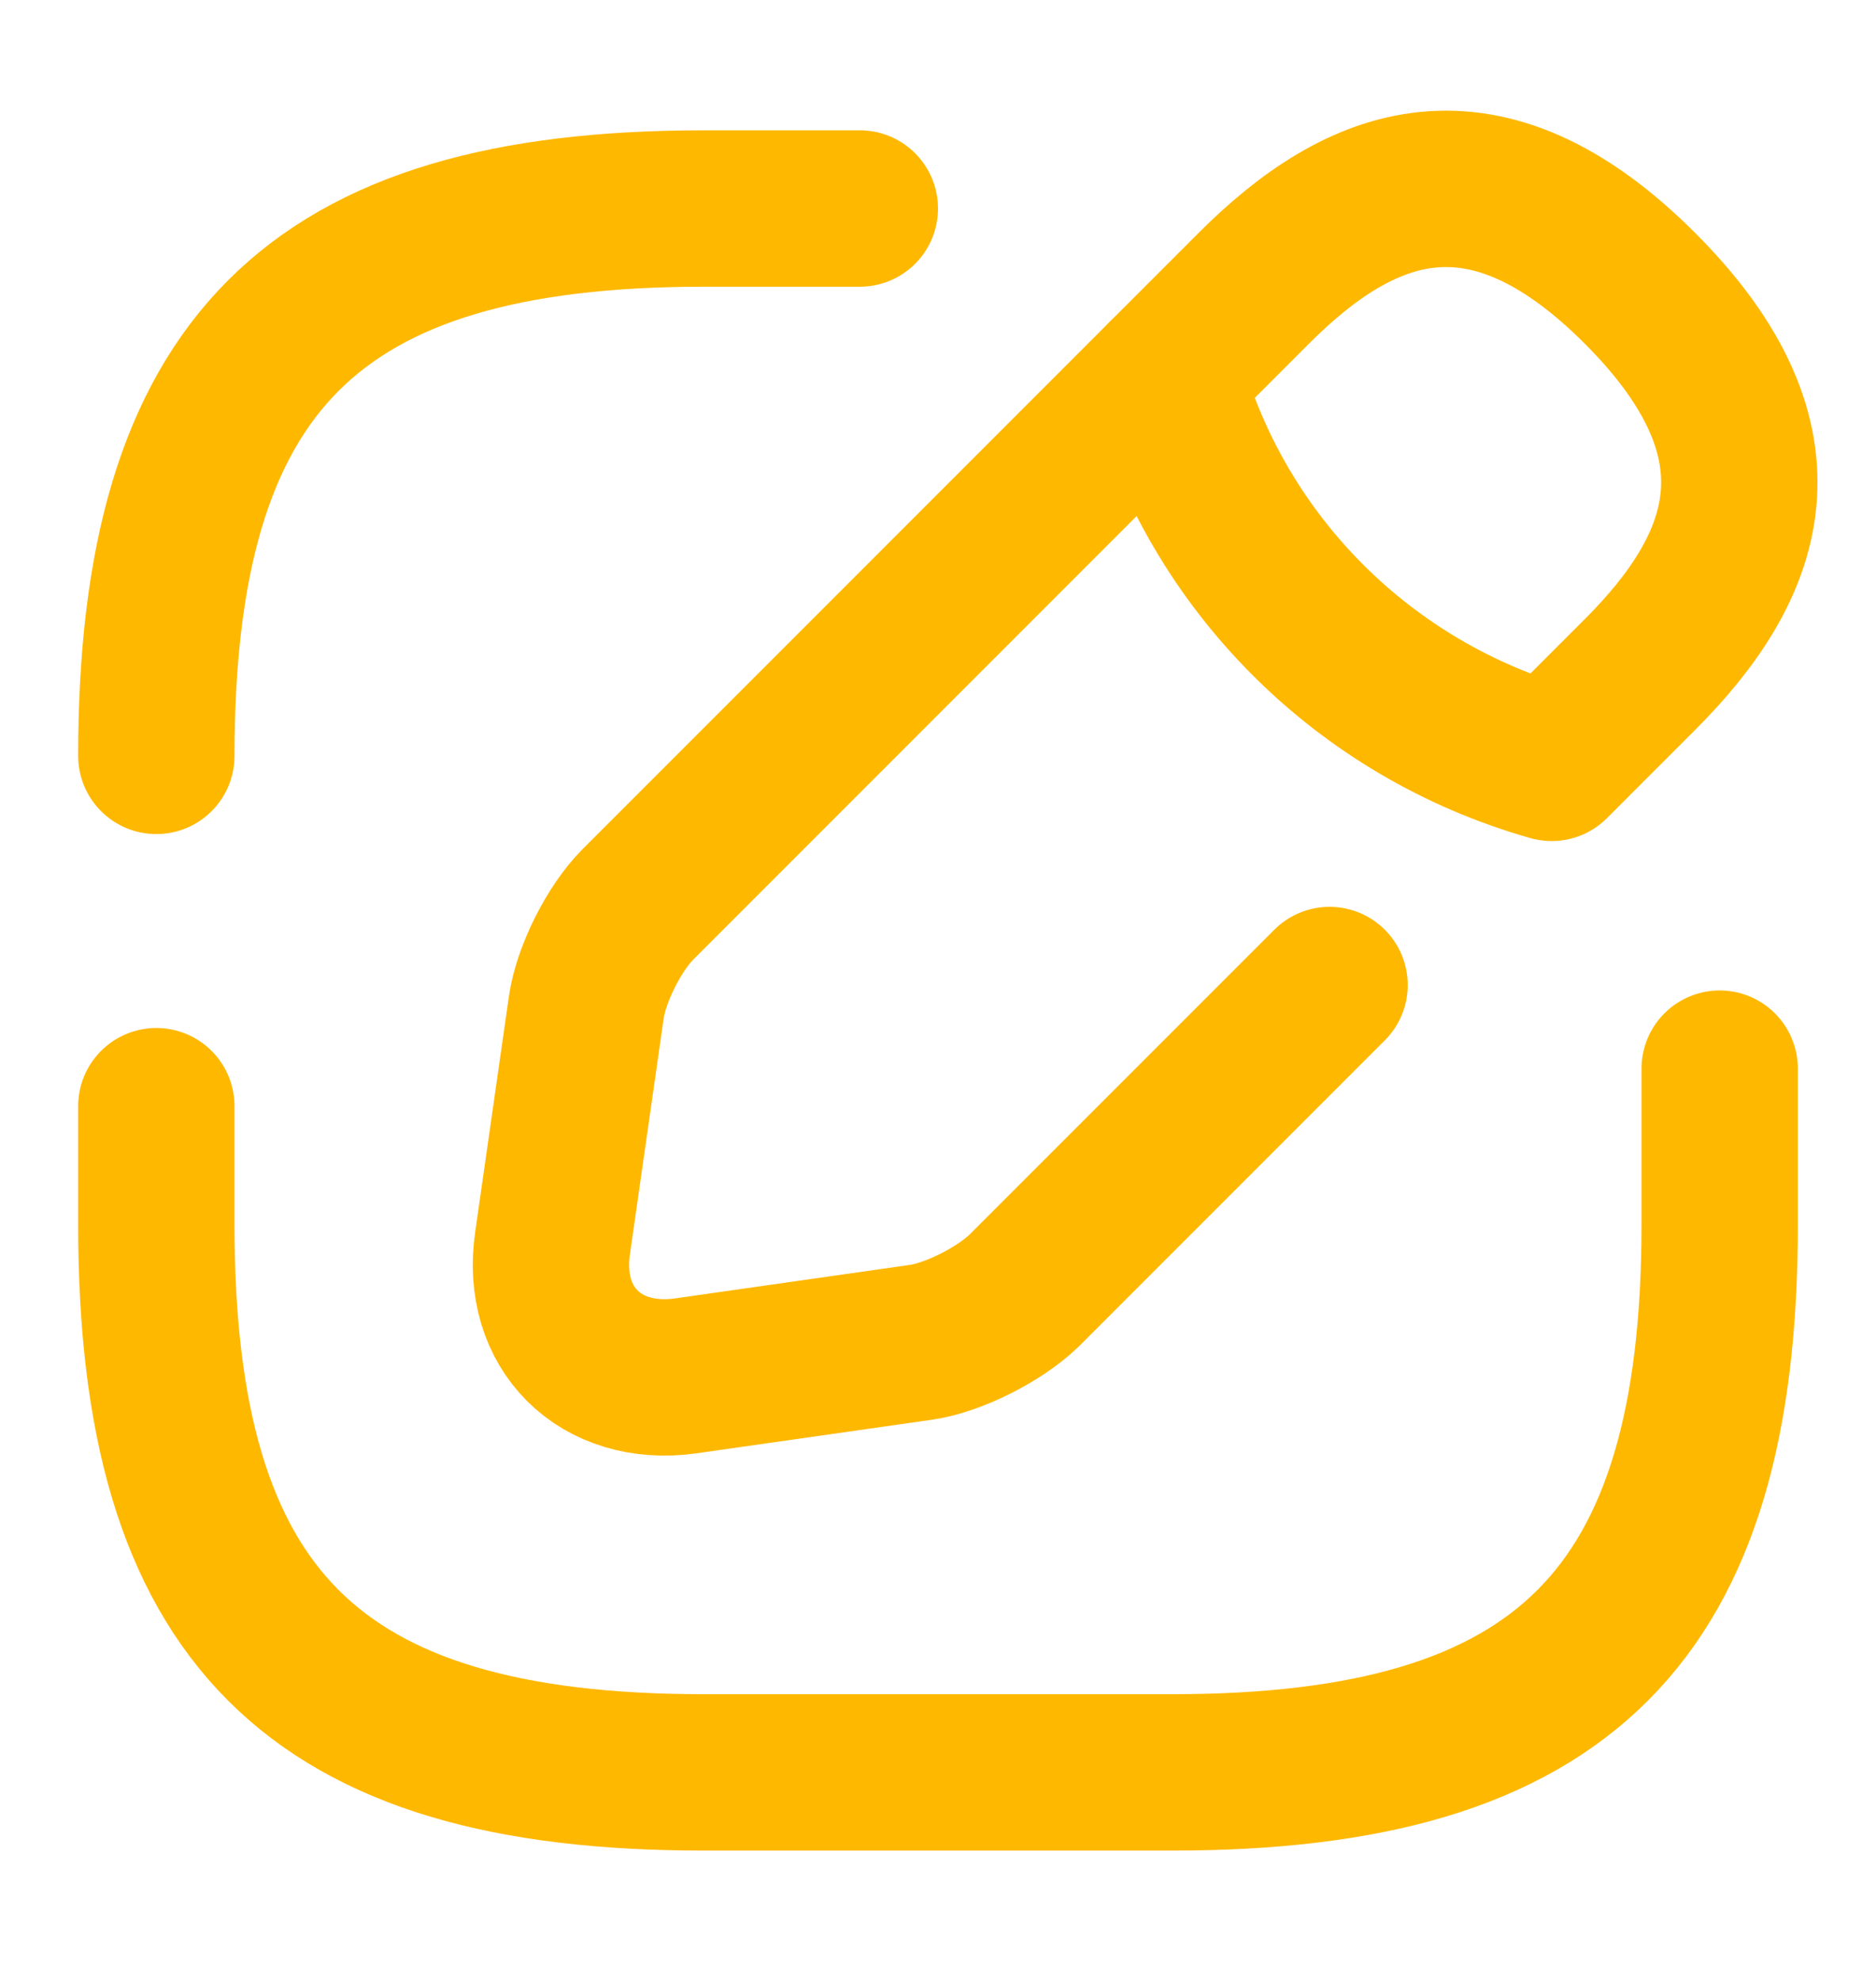 <svg width="18" height="19" viewBox="0 0 18 19" fill="none" xmlns="http://www.w3.org/2000/svg">
<g id="vuesax/broken/edit">
<g id="edit">
<path id="Vector" d="M16.5 10.25V11.75C16.5 15.5 15 17 11.25 17H6.75C3 17 1.5 15.5 1.5 11.75V10.61" stroke="#FFB800" stroke-width="1.5" stroke-linecap="round" stroke-linejoin="round"/>
<path id="Vector_2" d="M8.25 2H6.75C3 2 1.5 3.5 1.5 7.25" stroke="#FFB800" stroke-width="1.5" stroke-linecap="round" stroke-linejoin="round"/>
<path id="Vector_3" d="M14.947 7.258L15.735 6.47C16.755 5.45 17.235 4.265 15.735 2.765C14.235 1.265 13.05 1.745 12.03 2.765L6.12 8.675C5.895 8.9 5.67 9.343 5.625 9.665L5.302 11.922C5.182 12.74 5.76 13.31 6.577 13.197L8.835 12.875C9.15 12.83 9.592 12.605 9.825 12.38L12.21 9.995L12.757 9.448" stroke="#FFB800" stroke-width="1.5" stroke-miterlimit="10" stroke-linecap="round" stroke-linejoin="round"/>
<path id="Vector_4" d="M11.183 3.612C11.685 5.405 13.088 6.807 14.888 7.317" stroke="#FFB800" stroke-width="1.5" stroke-miterlimit="10" stroke-linecap="round" stroke-linejoin="round"/>
</g>
</g>
</svg>
